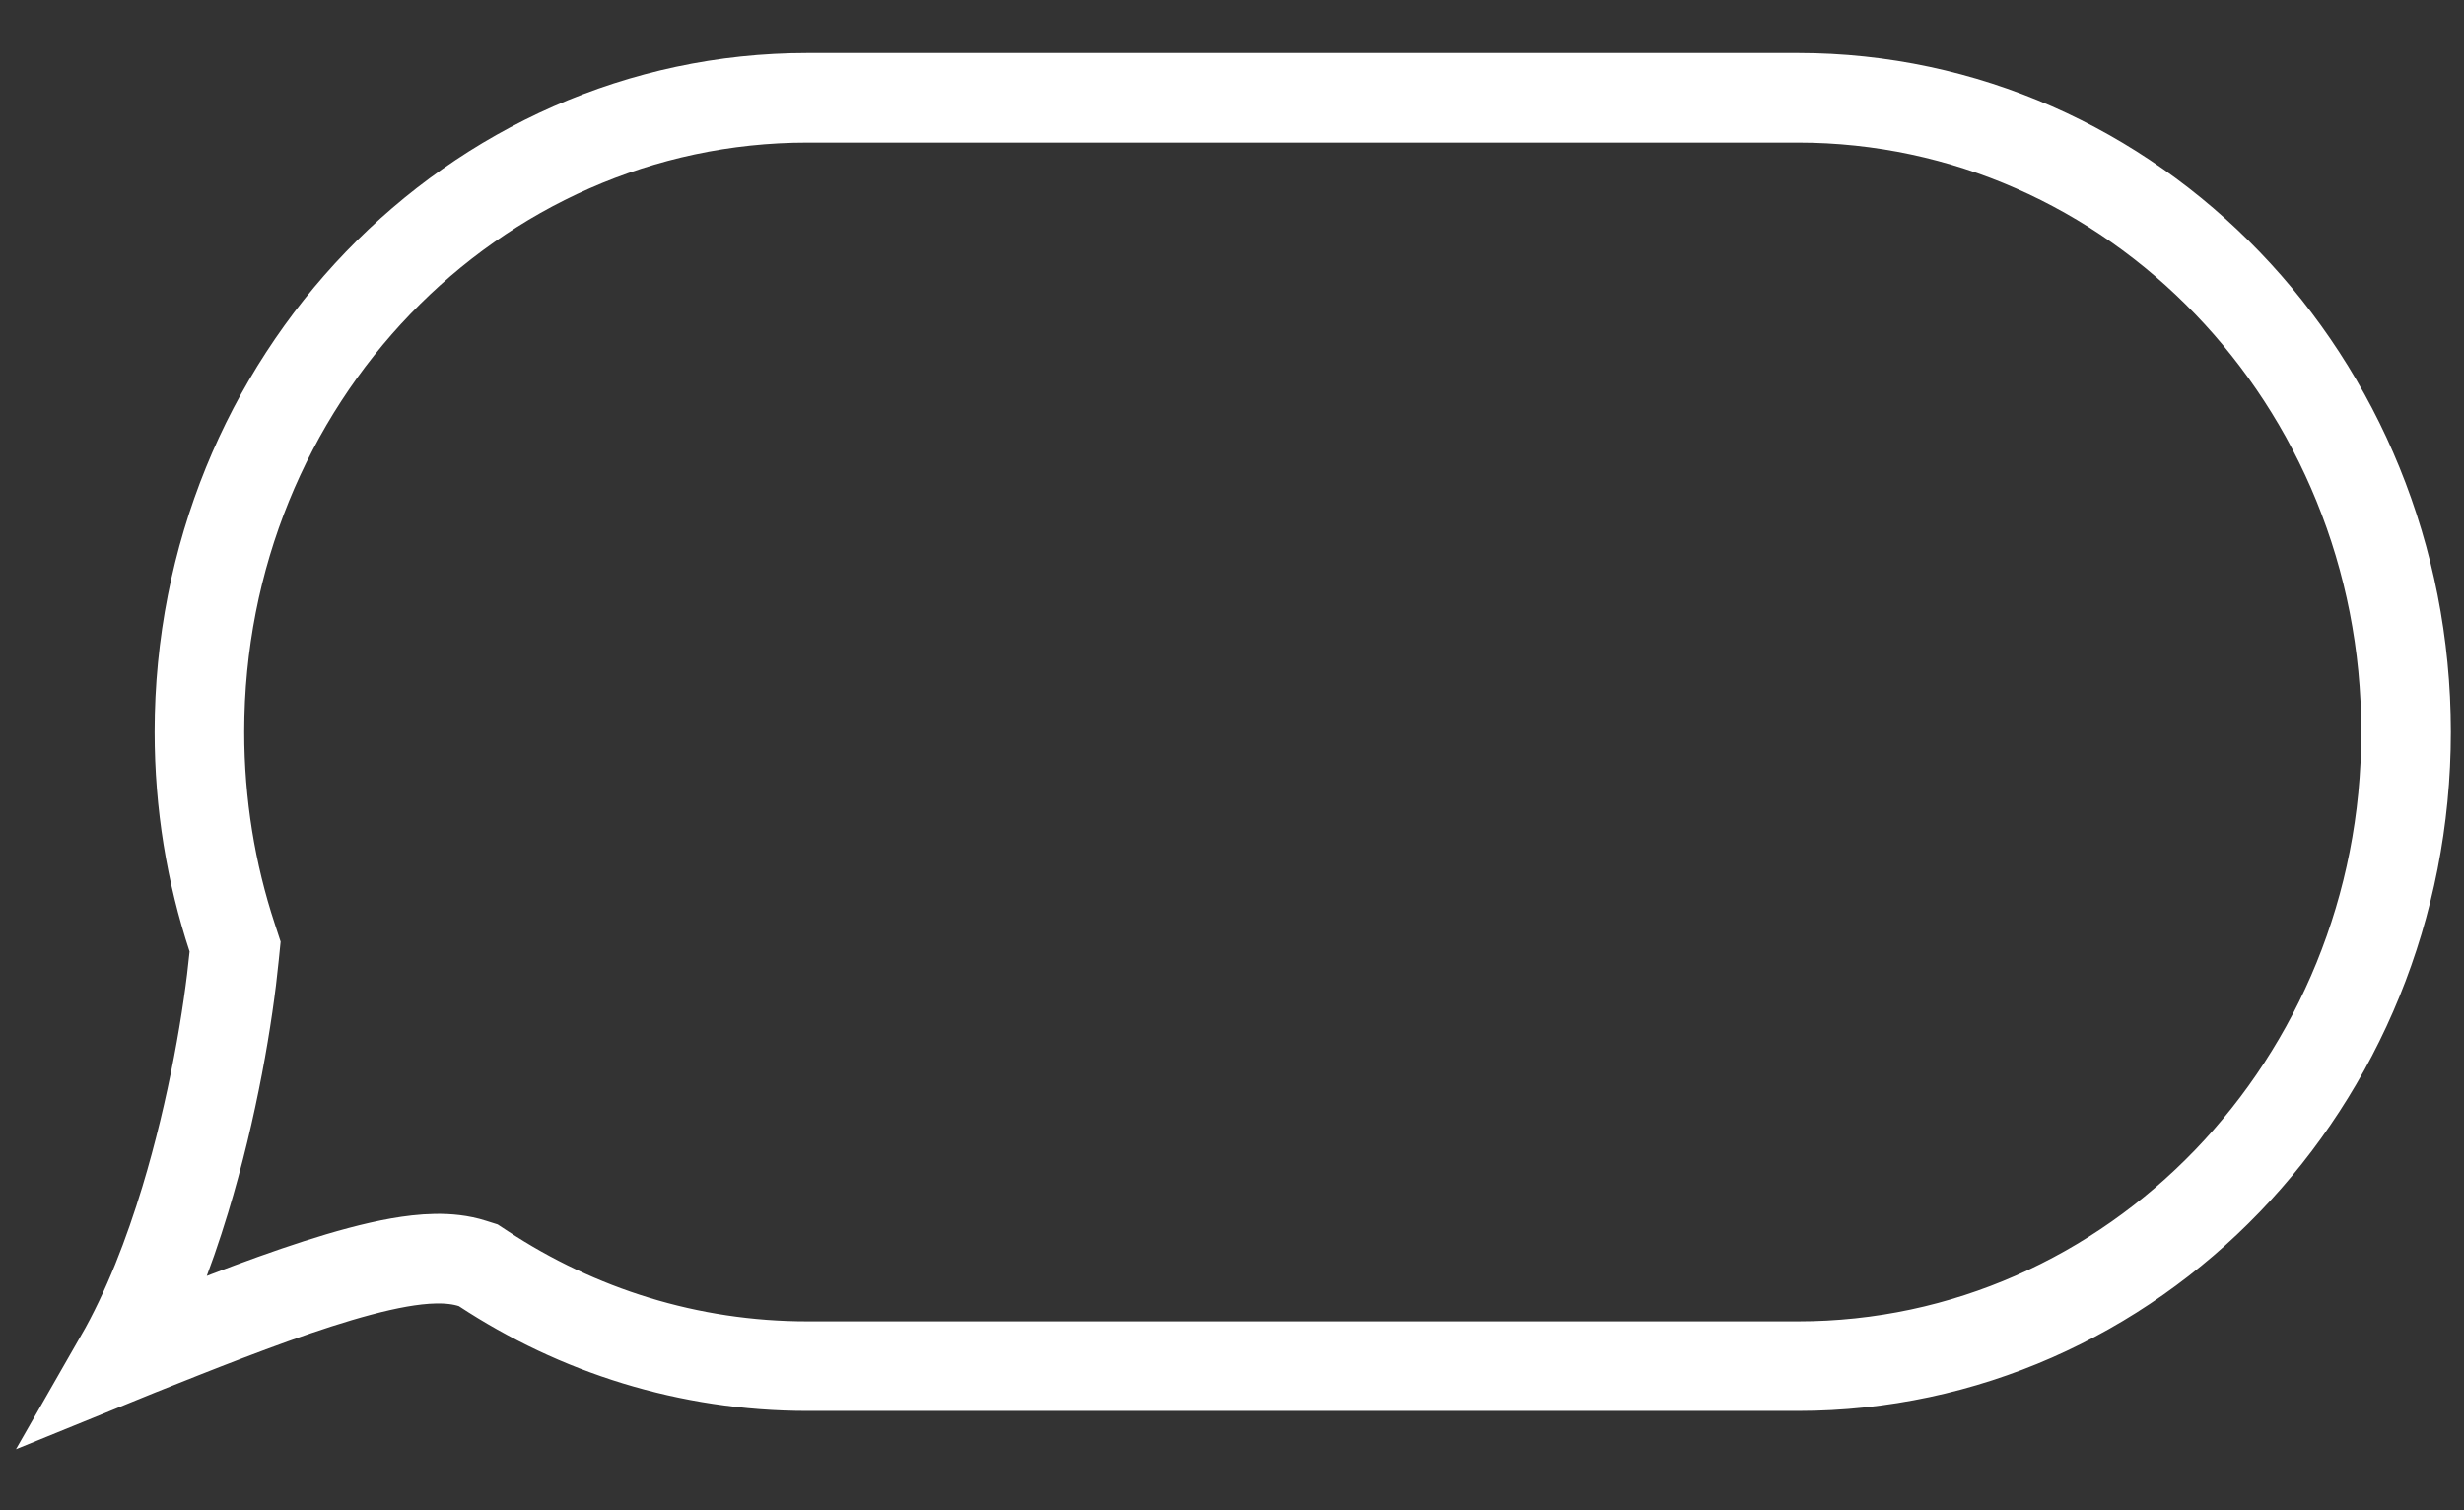 <svg width="31" height="19" viewBox="0 0 31 19" fill="none" xmlns="http://www.w3.org/2000/svg">
<rect x="0" y="0" width="31" height="19" fill="#333333" stroke="none"/>
<path d="M2.946 12.027L2.958 11.909L2.921 11.796C2.654 10.986 2.509 10.116 2.509 9.209C2.509 4.781 5.955 1.23 10.159 1.23H22.621C26.825 1.23 30.271 4.781 30.271 9.209C30.271 13.636 26.825 17.187 22.621 17.187H10.159C8.661 17.187 7.263 16.738 6.081 15.96L6.017 15.918L5.944 15.895C5.652 15.801 5.309 15.833 5.021 15.883C4.709 15.938 4.356 16.036 3.994 16.152C3.271 16.385 2.449 16.714 1.74 16.997C1.659 17.03 1.58 17.061 1.504 17.092C1.856 16.478 2.125 15.77 2.33 15.094C2.68 13.94 2.874 12.765 2.946 12.027Z" stroke="white" stroke-width="1.127"/>
</svg>
